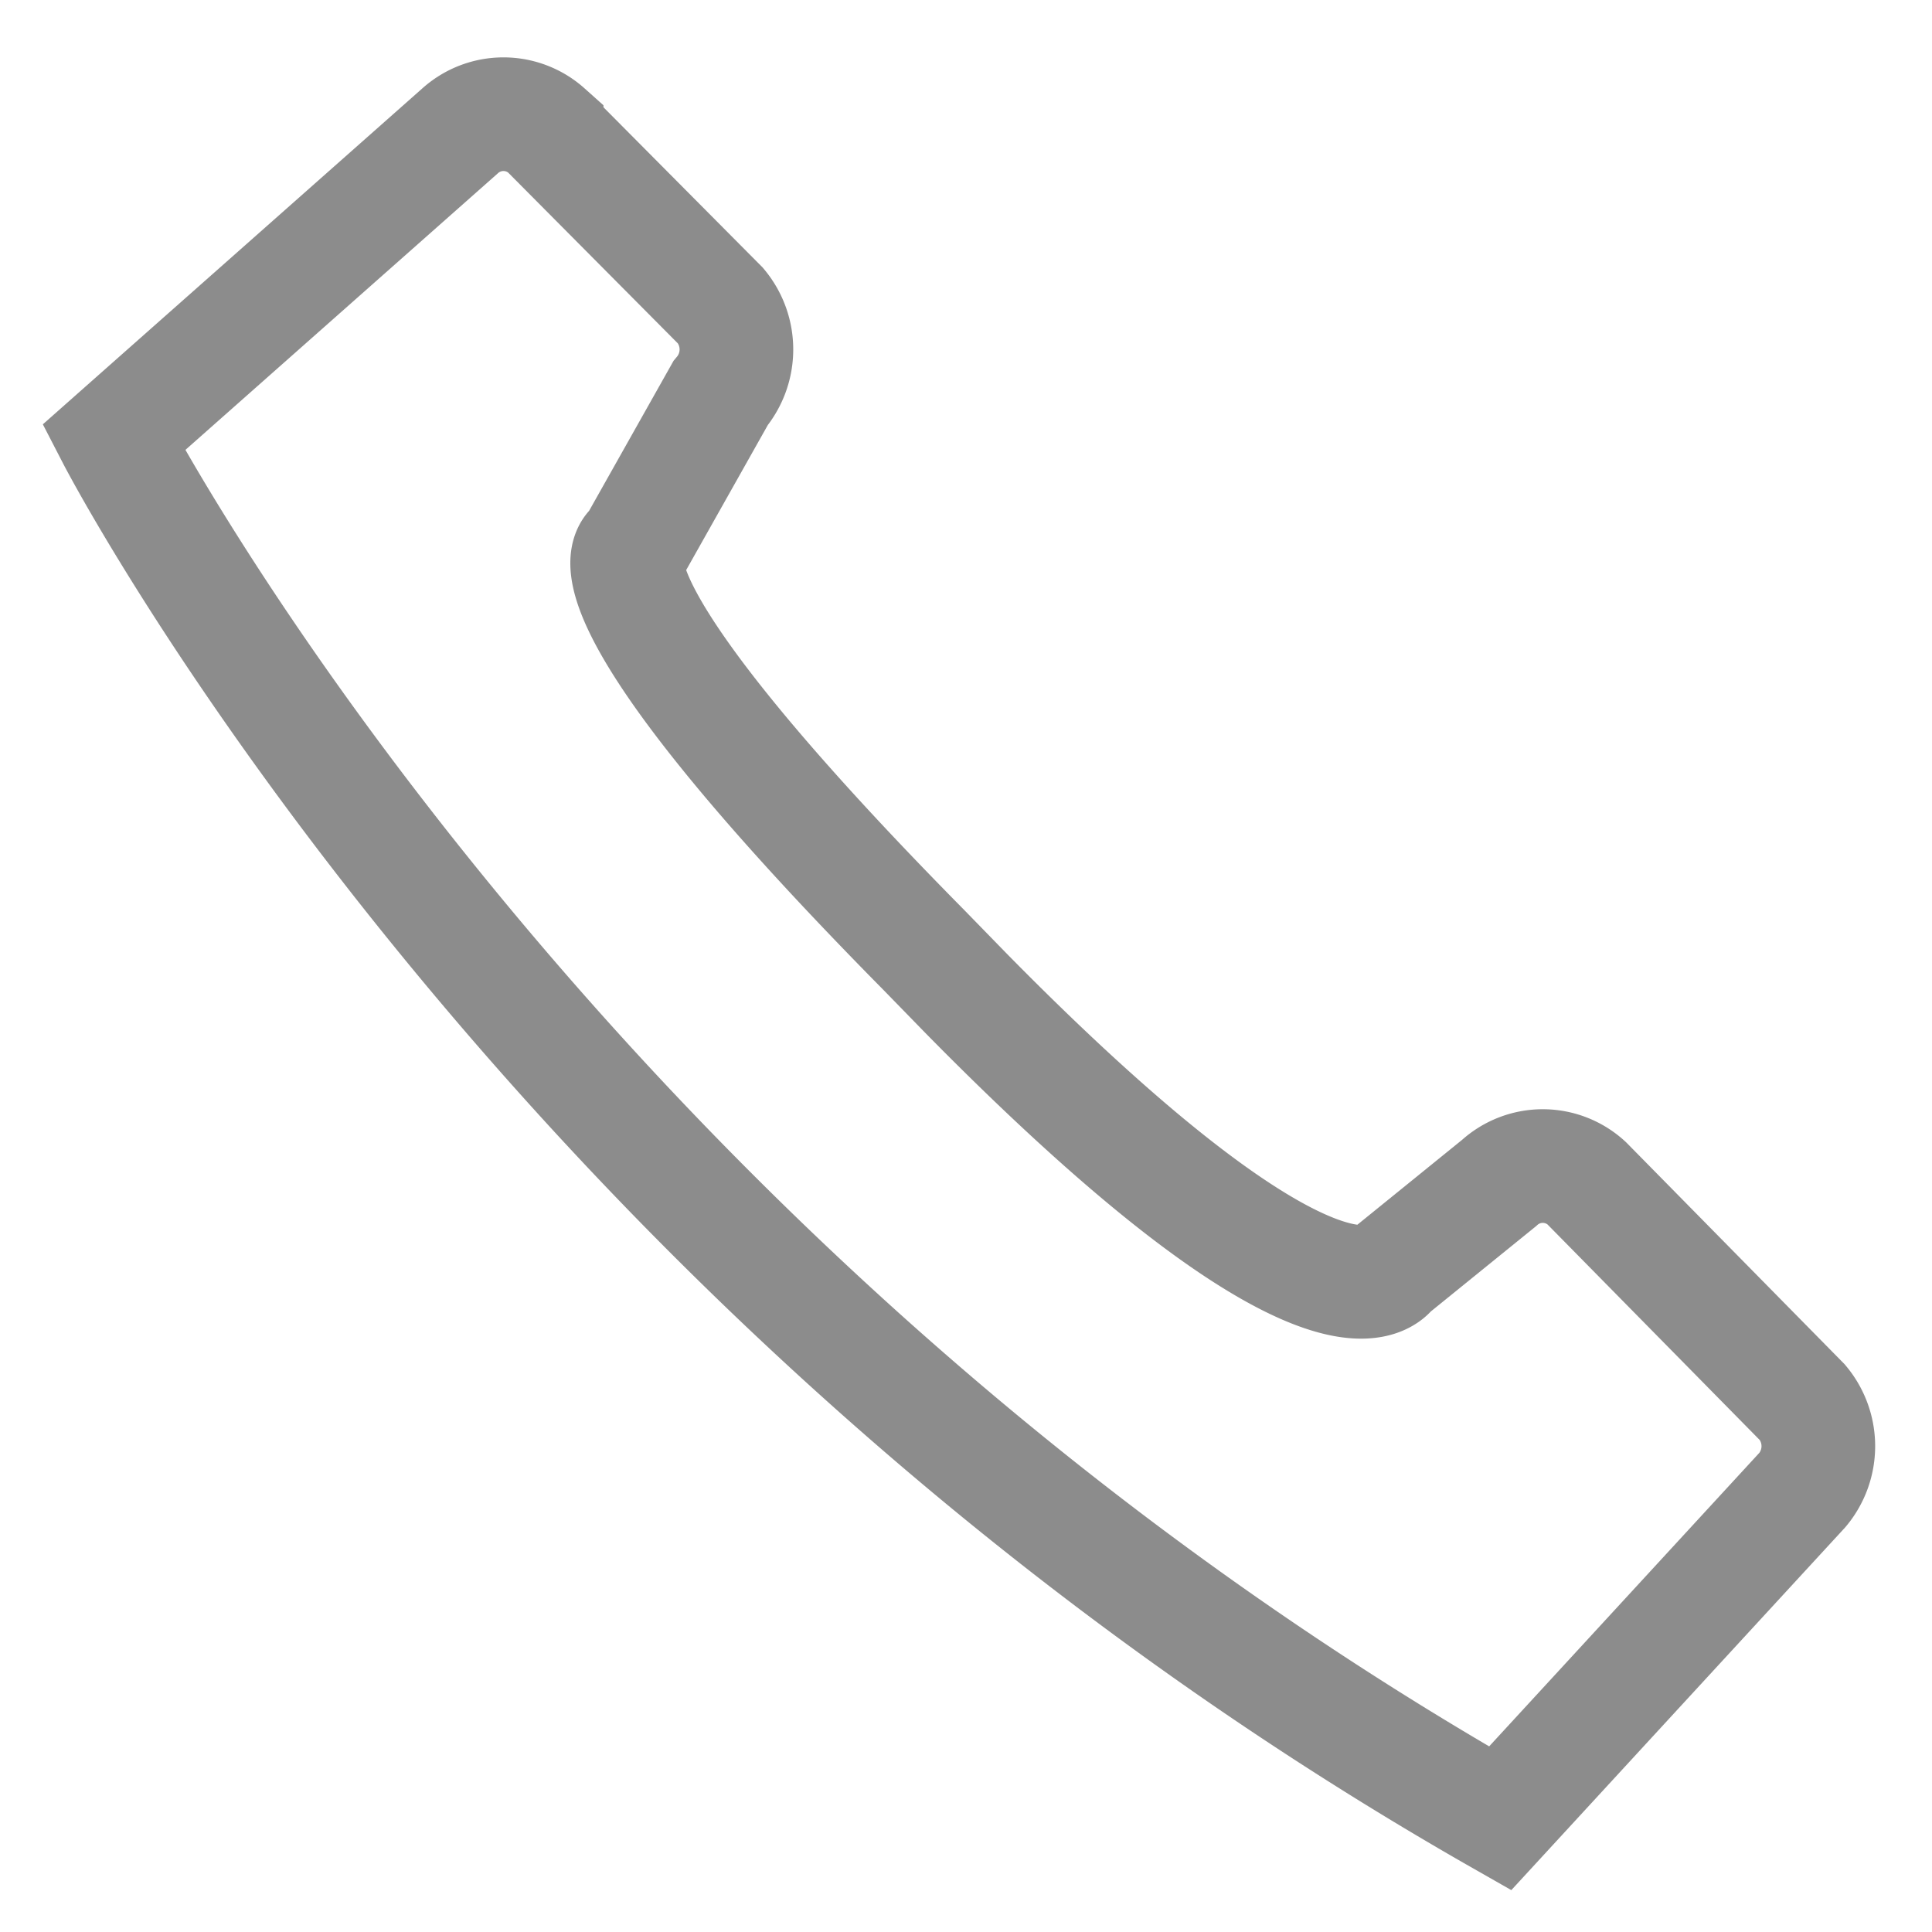 <svg xmlns="http://www.w3.org/2000/svg" xmlns:xlink="http://www.w3.org/1999/xlink" width="17" height="17" viewBox="0 0 17 17"><defs><path id="673ia" d="M674.2 551l2.66-2.89a.6.6 0 0 0 0-.77l-1.9-1.93a.57.57 0 0 0-.77 0l-.95.77s-.5.85-3.73-2.43l-.38-.39c-3.24-3.28-2.55-3.55-2.55-3.55l.76-1.35a.6.6 0 0 0 0-.77l-1.53-1.54a.57.57 0 0 0-.76 0l-3.05 2.7s3.81 7.37 12.2 12.15z"/></defs><g><g transform="translate(-661 -535)"><use fill="#fff" fill-opacity="0" stroke="#1a1a1a" stroke-miterlimit="50" stroke-opacity=".5" xlink:href="#673ia"/></g></g></svg>